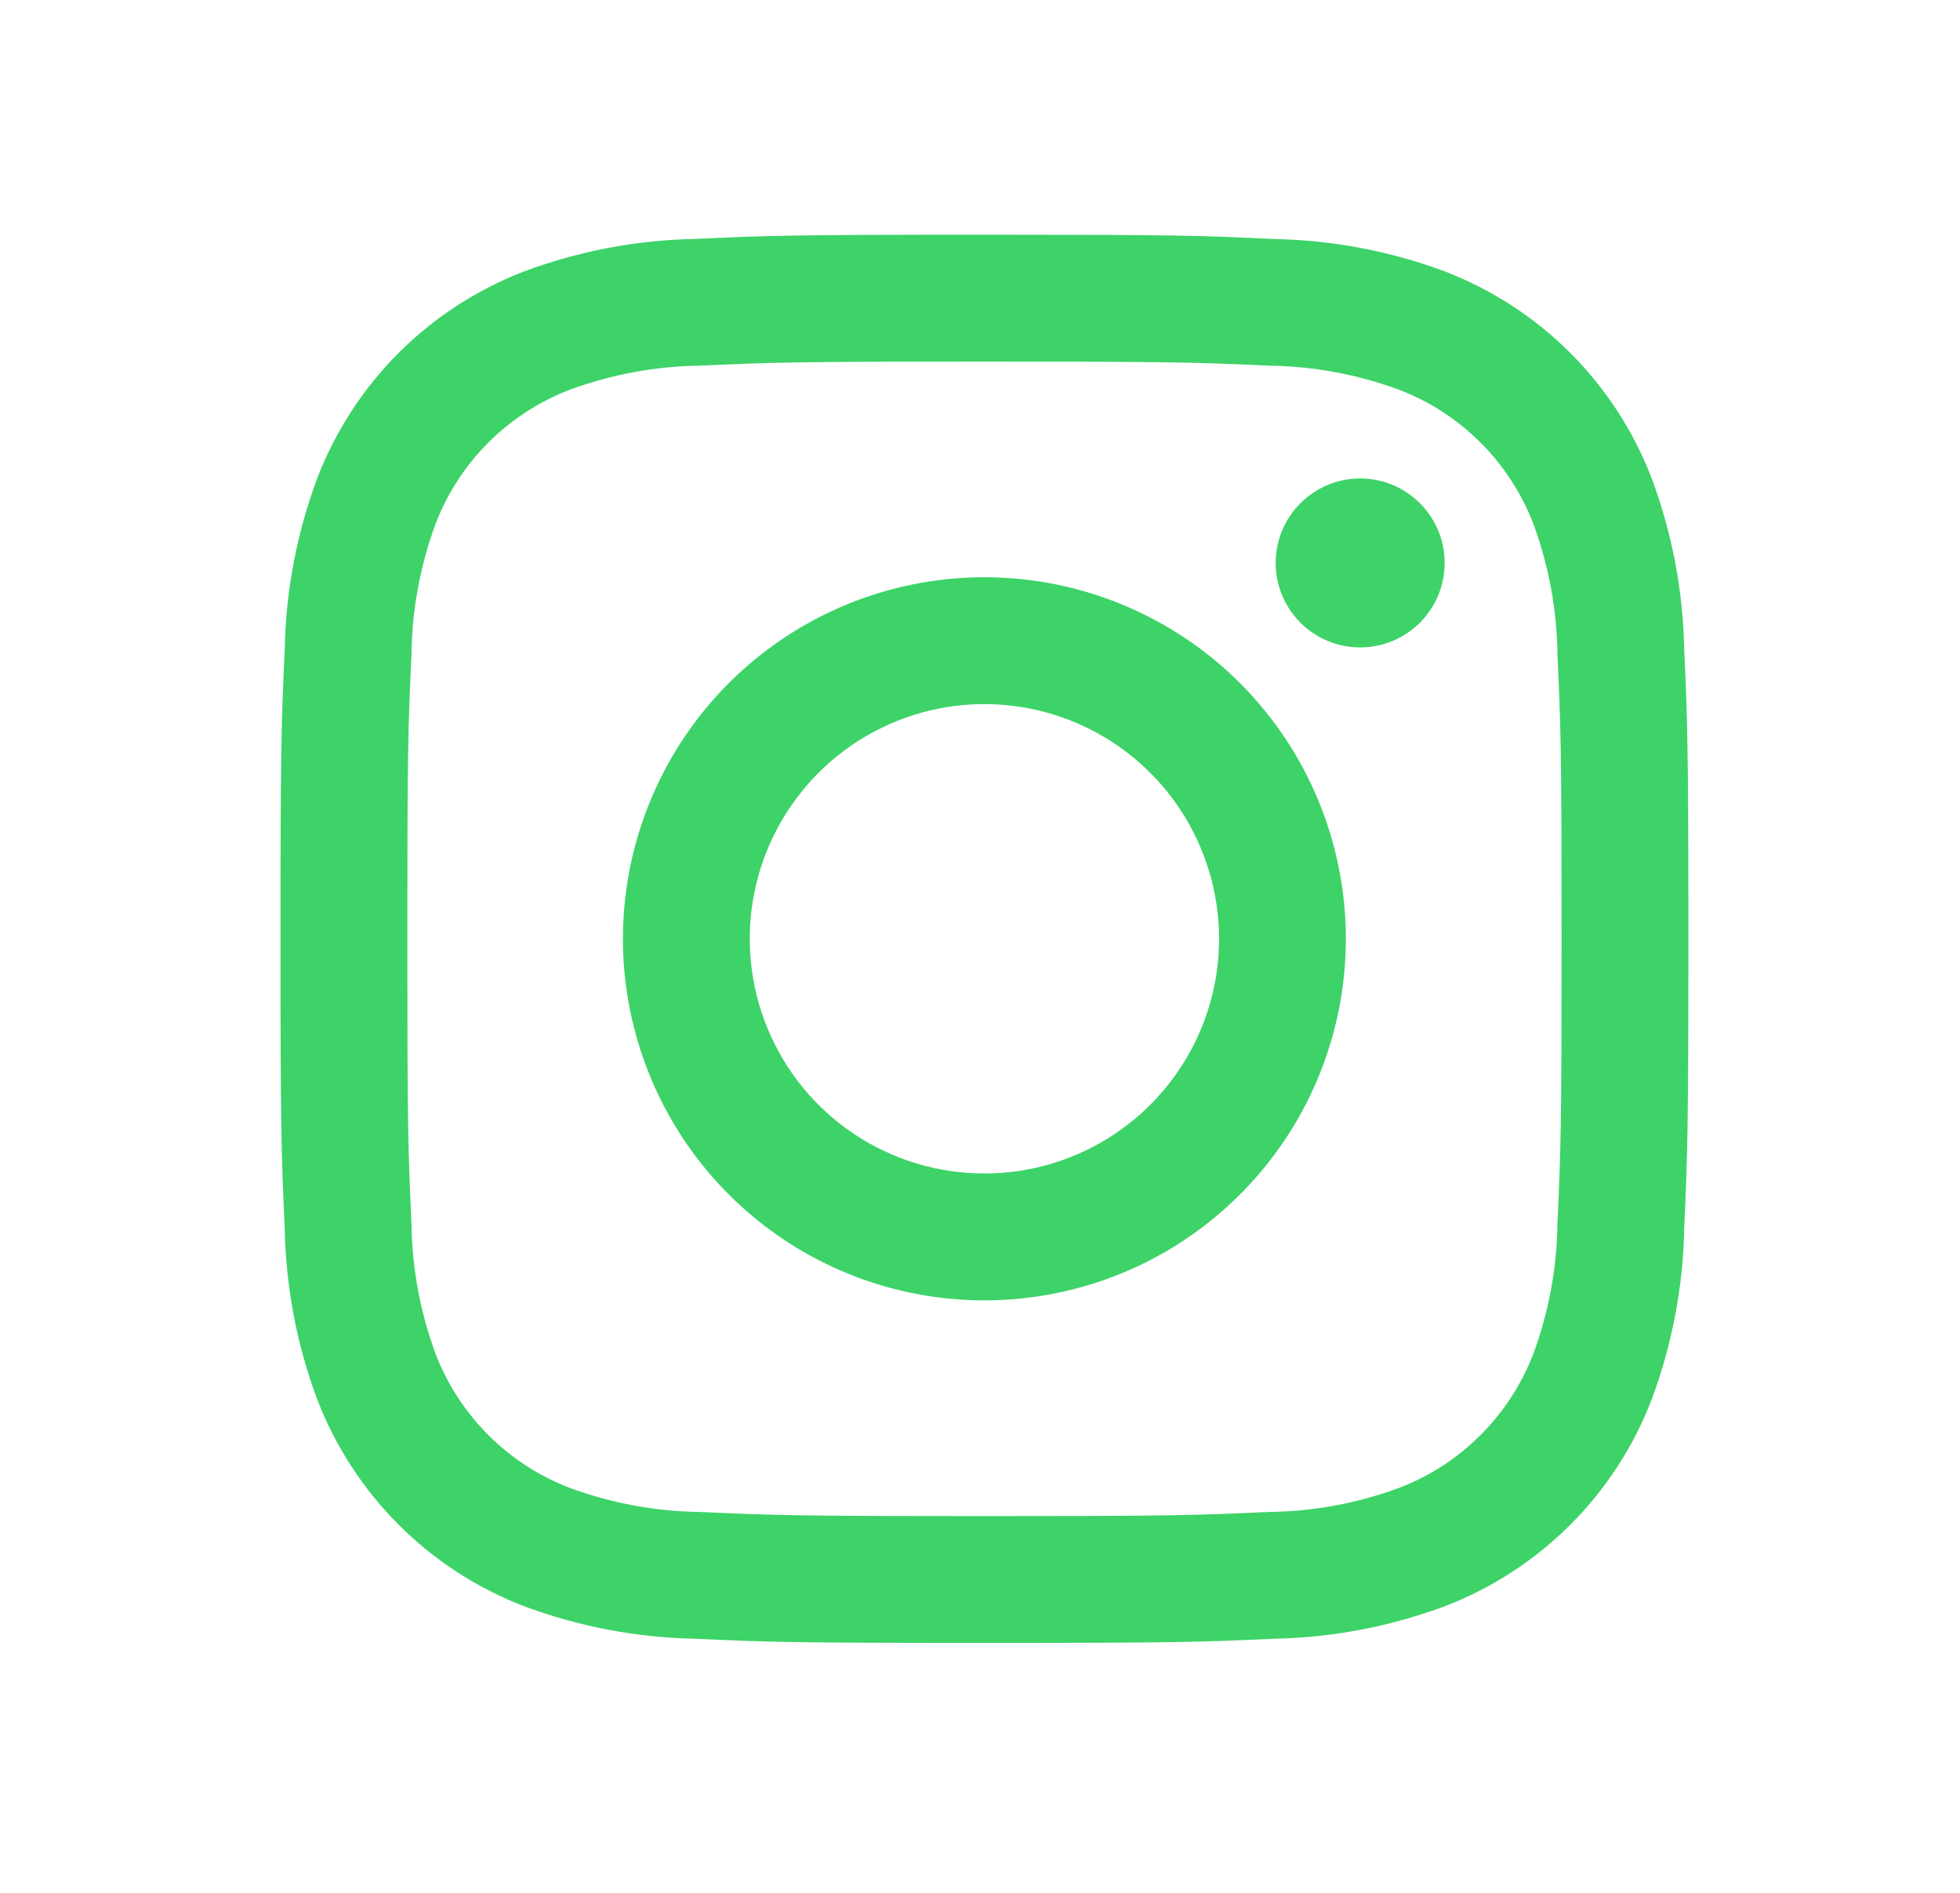 <svg width="29" height="28" viewBox="0 0 29 28" fill="none" xmlns="http://www.w3.org/2000/svg">
<path d="M20.125 9.577C20.815 9.577 21.375 9.018 21.375 8.327C21.375 7.637 20.815 7.078 20.125 7.078C19.435 7.078 18.875 7.637 18.875 8.327C18.875 9.018 19.435 9.577 20.125 9.577Z" fill="#3DD368"/>
<path d="M14.565 8.539C13.507 8.539 12.473 8.853 11.594 9.44C10.714 10.028 10.029 10.863 9.624 11.841C9.219 12.818 9.113 13.893 9.32 14.931C9.526 15.968 10.035 16.921 10.783 17.669C11.531 18.417 12.484 18.927 13.522 19.133C14.559 19.339 15.635 19.233 16.612 18.829C17.589 18.424 18.424 17.738 19.012 16.859C19.6 15.979 19.913 14.945 19.913 13.887C19.913 12.469 19.35 11.109 18.347 10.105C17.344 9.103 15.984 8.539 14.565 8.539ZM14.565 17.359C13.879 17.359 13.207 17.156 12.636 16.774C12.065 16.393 11.62 15.85 11.358 15.216C11.095 14.582 11.026 13.883 11.16 13.21C11.294 12.537 11.625 11.918 12.11 11.432C12.596 10.947 13.214 10.616 13.888 10.482C14.561 10.348 15.259 10.417 15.894 10.68C16.528 10.943 17.07 11.388 17.452 11.959C17.833 12.53 18.037 13.201 18.037 13.887C18.037 14.808 17.671 15.691 17.02 16.342C16.369 16.993 15.486 17.359 14.565 17.359Z" fill="#3DD368"/>
<path d="M14.566 5.349C17.347 5.349 17.677 5.359 18.774 5.409C19.435 5.417 20.089 5.539 20.708 5.768C21.158 5.941 21.566 6.207 21.906 6.547C22.247 6.888 22.512 7.296 22.686 7.745C22.915 8.364 23.036 9.019 23.044 9.679C23.094 10.777 23.105 11.107 23.105 13.889C23.105 16.67 23.094 16.998 23.044 18.096C23.036 18.757 22.915 19.411 22.686 20.03C22.512 20.479 22.247 20.887 21.906 21.228C21.566 21.569 21.158 21.834 20.708 22.007C20.089 22.237 19.435 22.358 18.774 22.366C17.677 22.416 17.347 22.427 14.566 22.427C11.785 22.427 11.455 22.416 10.357 22.366C9.697 22.358 9.043 22.237 8.423 22.007C7.974 21.834 7.566 21.569 7.225 21.228C6.885 20.887 6.619 20.479 6.446 20.03C6.217 19.411 6.096 18.757 6.088 18.096C6.037 16.998 6.027 16.669 6.027 13.888C6.027 11.107 6.037 10.777 6.088 9.679C6.096 9.019 6.217 8.364 6.446 7.745C6.619 7.296 6.885 6.888 7.225 6.547C7.566 6.207 7.974 5.941 8.423 5.768C9.043 5.539 9.697 5.417 10.357 5.409C11.455 5.359 11.785 5.349 14.566 5.349ZM14.566 3.472C11.737 3.472 11.382 3.484 10.271 3.535C9.407 3.552 8.553 3.716 7.744 4.019C7.052 4.287 6.423 4.696 5.899 5.22C5.374 5.745 4.965 6.373 4.697 7.065C4.394 7.875 4.23 8.73 4.213 9.594C4.163 10.705 4.15 11.058 4.15 13.888C4.15 16.717 4.163 17.071 4.213 18.182C4.23 19.046 4.394 19.901 4.697 20.71C4.965 21.402 5.374 22.03 5.899 22.555C6.423 23.079 7.052 23.489 7.744 23.756C8.553 24.059 9.408 24.223 10.272 24.241C11.383 24.291 11.737 24.303 14.566 24.303C17.395 24.303 17.75 24.291 18.86 24.241C19.725 24.223 20.579 24.059 21.389 23.756C22.081 23.489 22.709 23.079 23.234 22.555C23.759 22.03 24.168 21.402 24.435 20.71C24.738 19.9 24.902 19.045 24.919 18.181C24.969 17.07 24.981 16.717 24.981 13.888C24.981 11.058 24.969 10.704 24.919 9.593C24.901 8.729 24.738 7.875 24.434 7.065C24.167 6.373 23.758 5.745 23.233 5.22C22.708 4.696 22.08 4.287 21.388 4.019C20.578 3.716 19.724 3.553 18.86 3.536C17.749 3.483 17.395 3.472 14.566 3.472Z" fill="#3DD368"/>
</svg>
